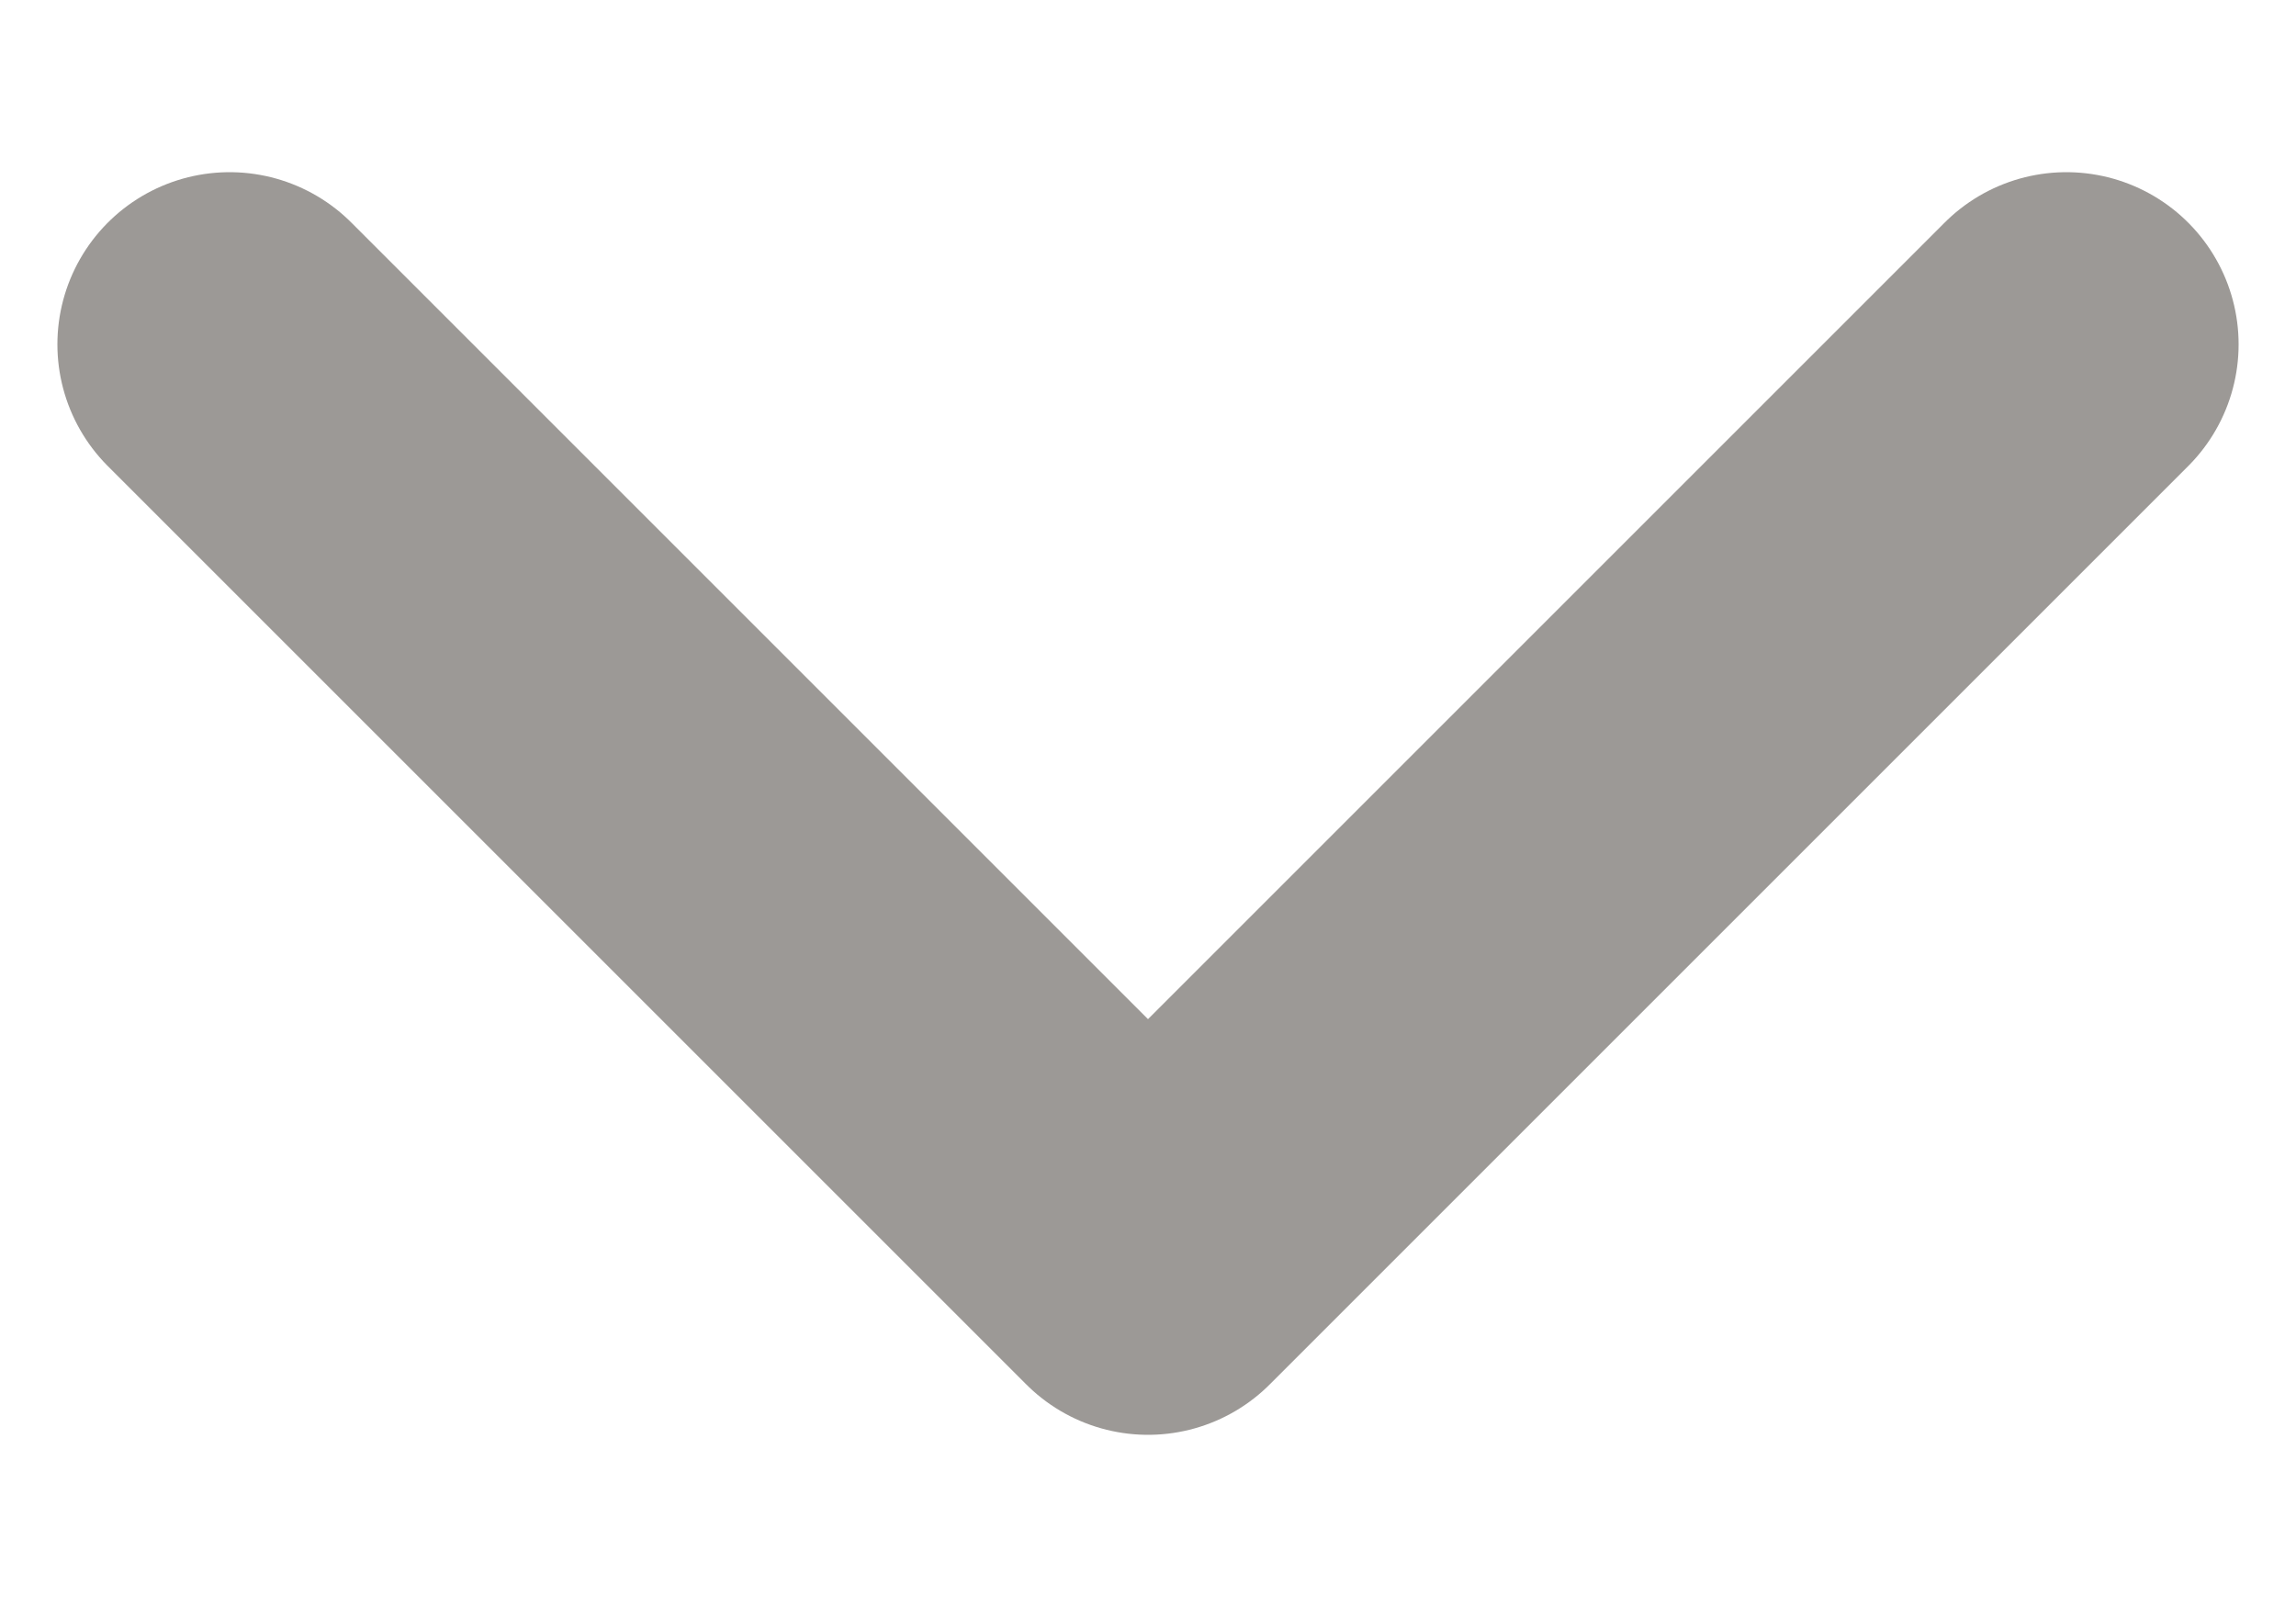 <svg width="10" height="7" viewBox="0 0 10 7" fill="none" xmlns="http://www.w3.org/2000/svg">
<path d="M1 1.5L5 5.5L9 1.5" stroke="#9C9996" stroke-width="1.5" stroke-linecap="round" stroke-linejoin="round"/>
</svg>
